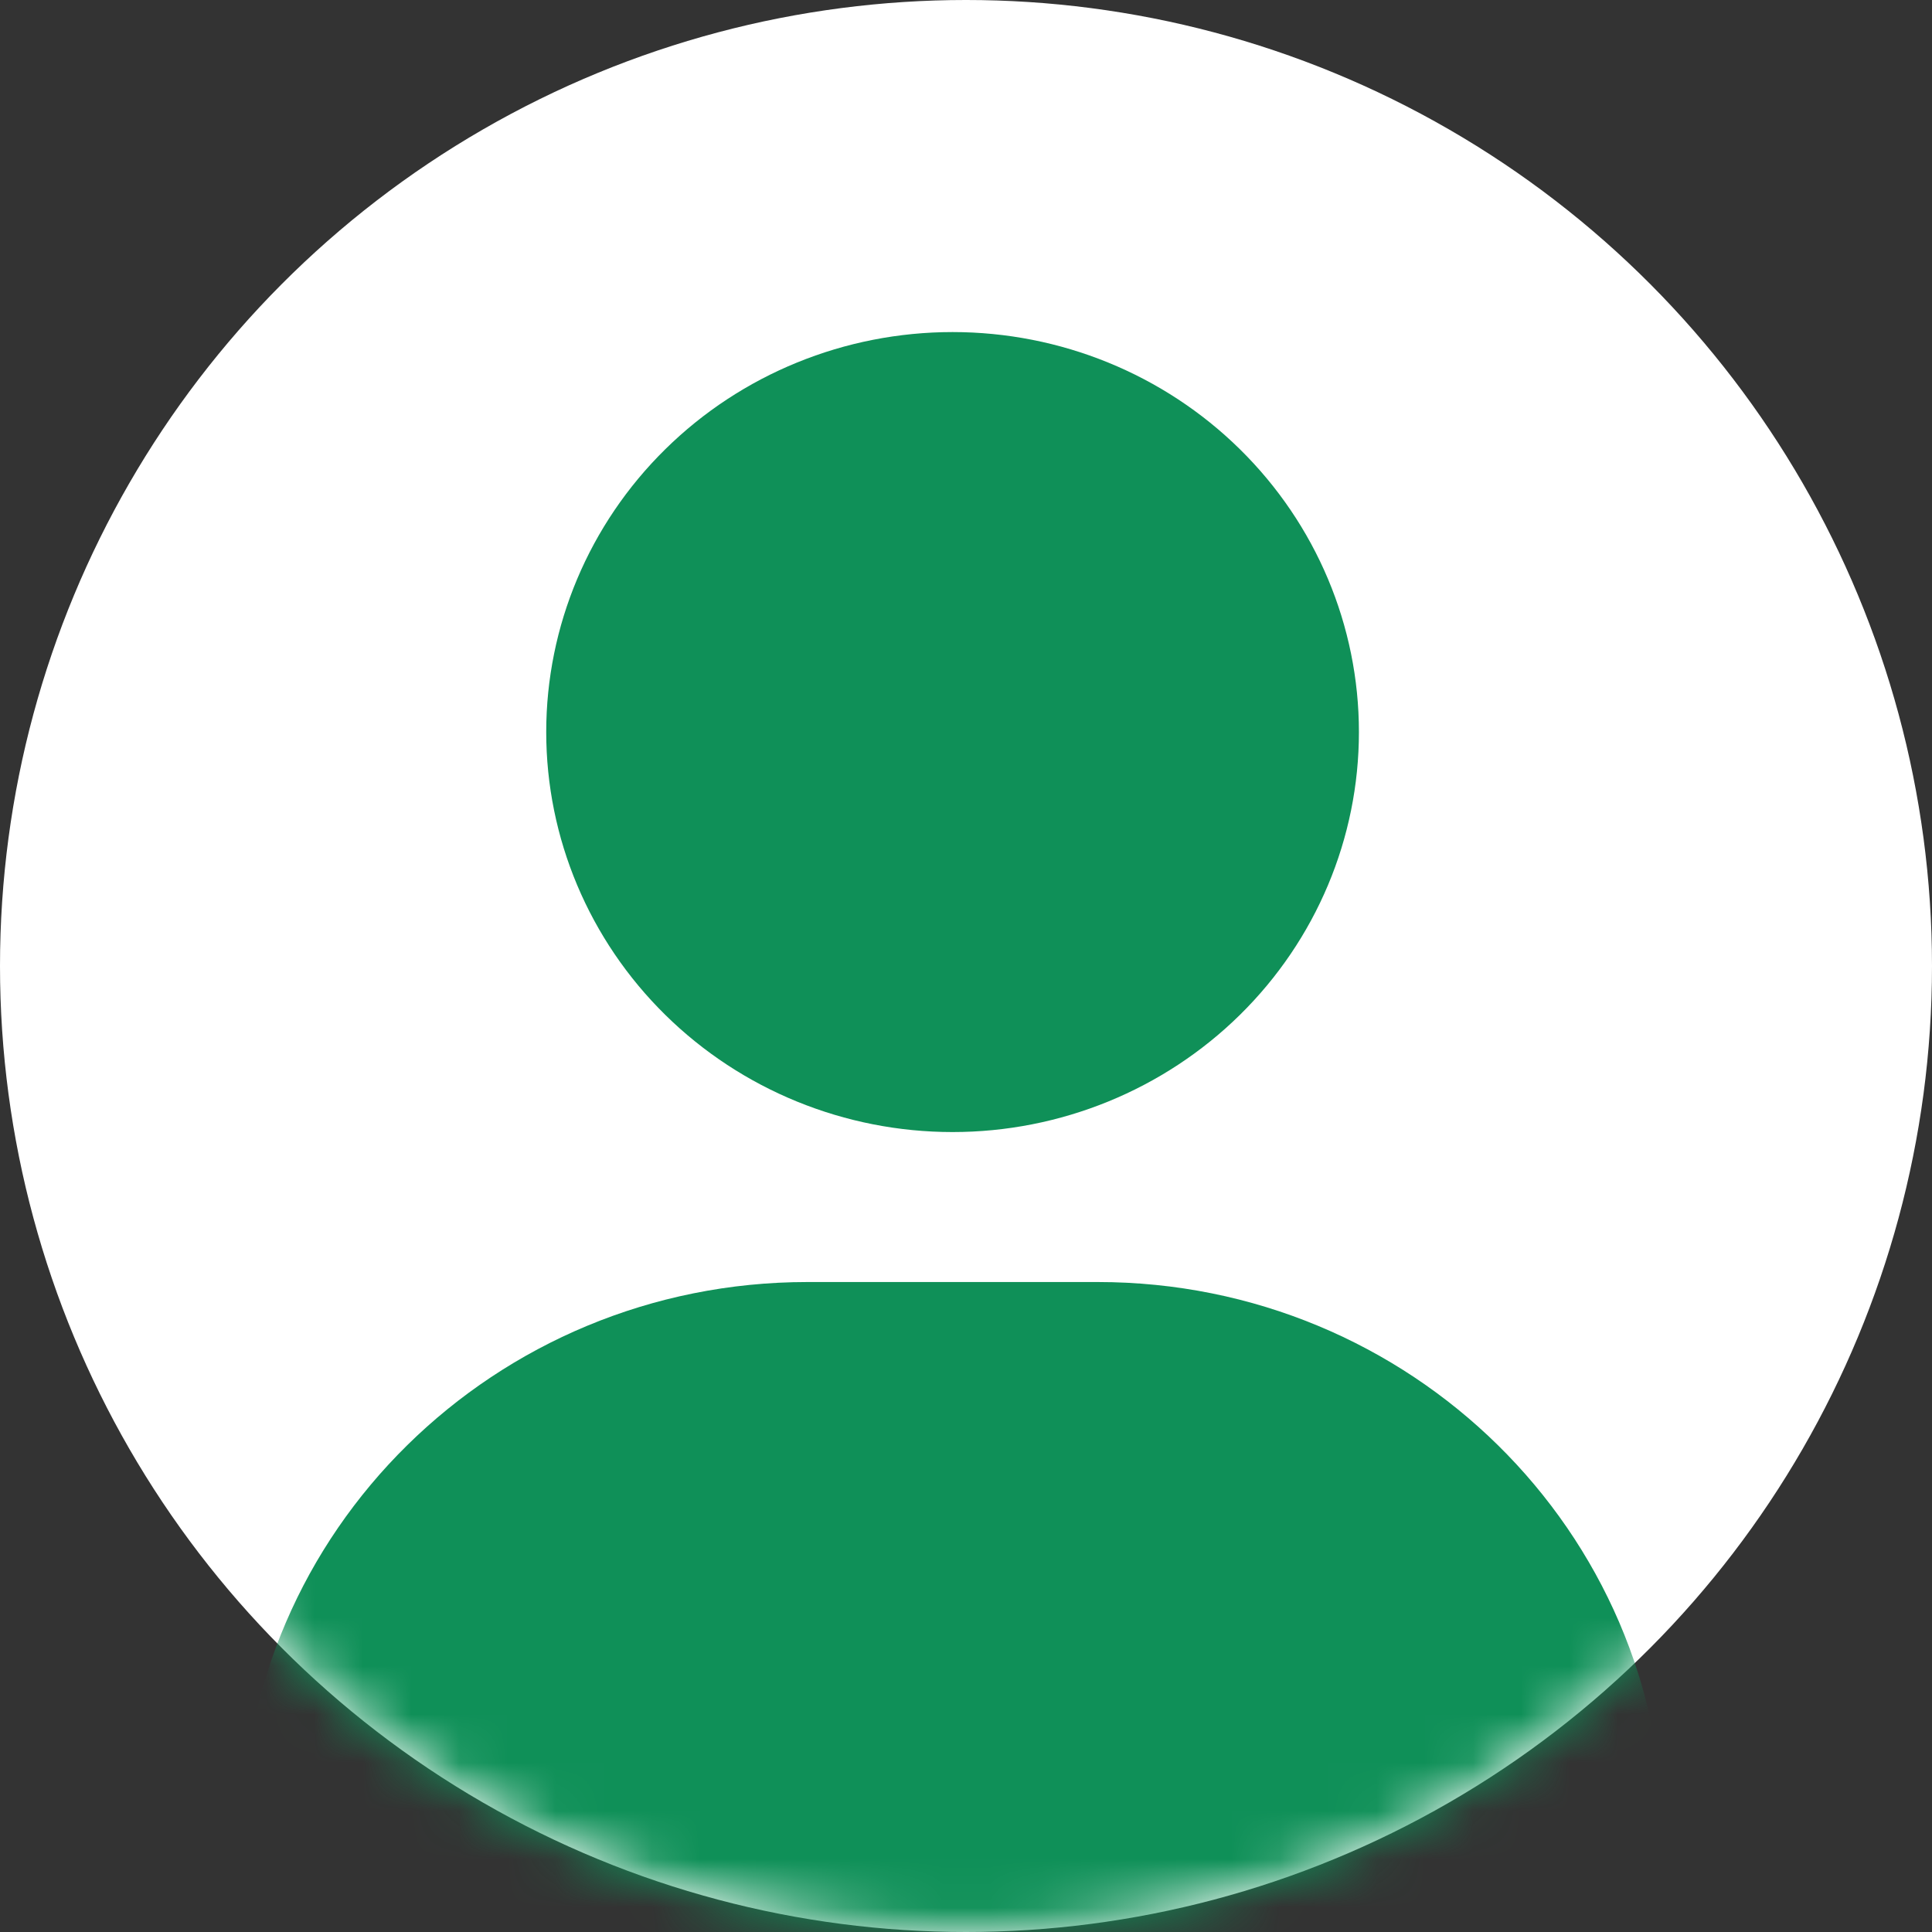 <svg width="40" height="40" viewBox="0 0 40 40" fill="none" xmlns="http://www.w3.org/2000/svg">
<rect x="0" y="0" width="40" height="40" fill="#333333" stroke="none"/>
<circle cx="20" cy="20" r="20" fill="white"/>
<mask id="mask0_5104_24491" style="mask-type:alpha" maskUnits="userSpaceOnUse" x="0" y="0" width="40" height="40">
<circle cx="20" cy="20" r="20" fill="#D2F1DA"/>
</mask>
<g mask="url(#mask0_5104_24491)">
<path d="M19.722 23.438C21.953 23.438 24.093 22.565 25.671 21.012C27.249 19.459 28.135 17.353 28.135 15.156C28.135 12.96 27.249 10.854 25.671 9.301C24.093 7.747 21.953 6.875 19.722 6.875C17.491 6.875 15.351 7.747 13.774 9.301C12.196 10.854 11.309 12.96 11.309 15.156C11.309 17.353 12.196 19.459 13.774 21.012C15.351 22.565 17.491 23.438 19.722 23.438ZM16.719 26.543C10.245 26.543 5 31.706 5 38.078C5 39.139 5.874 40 6.952 40H32.492C33.57 40 34.444 39.139 34.444 38.078C34.444 31.706 29.2 26.543 22.726 26.543H16.719Z" fill="#0F9058"/>
</g>
</svg>
